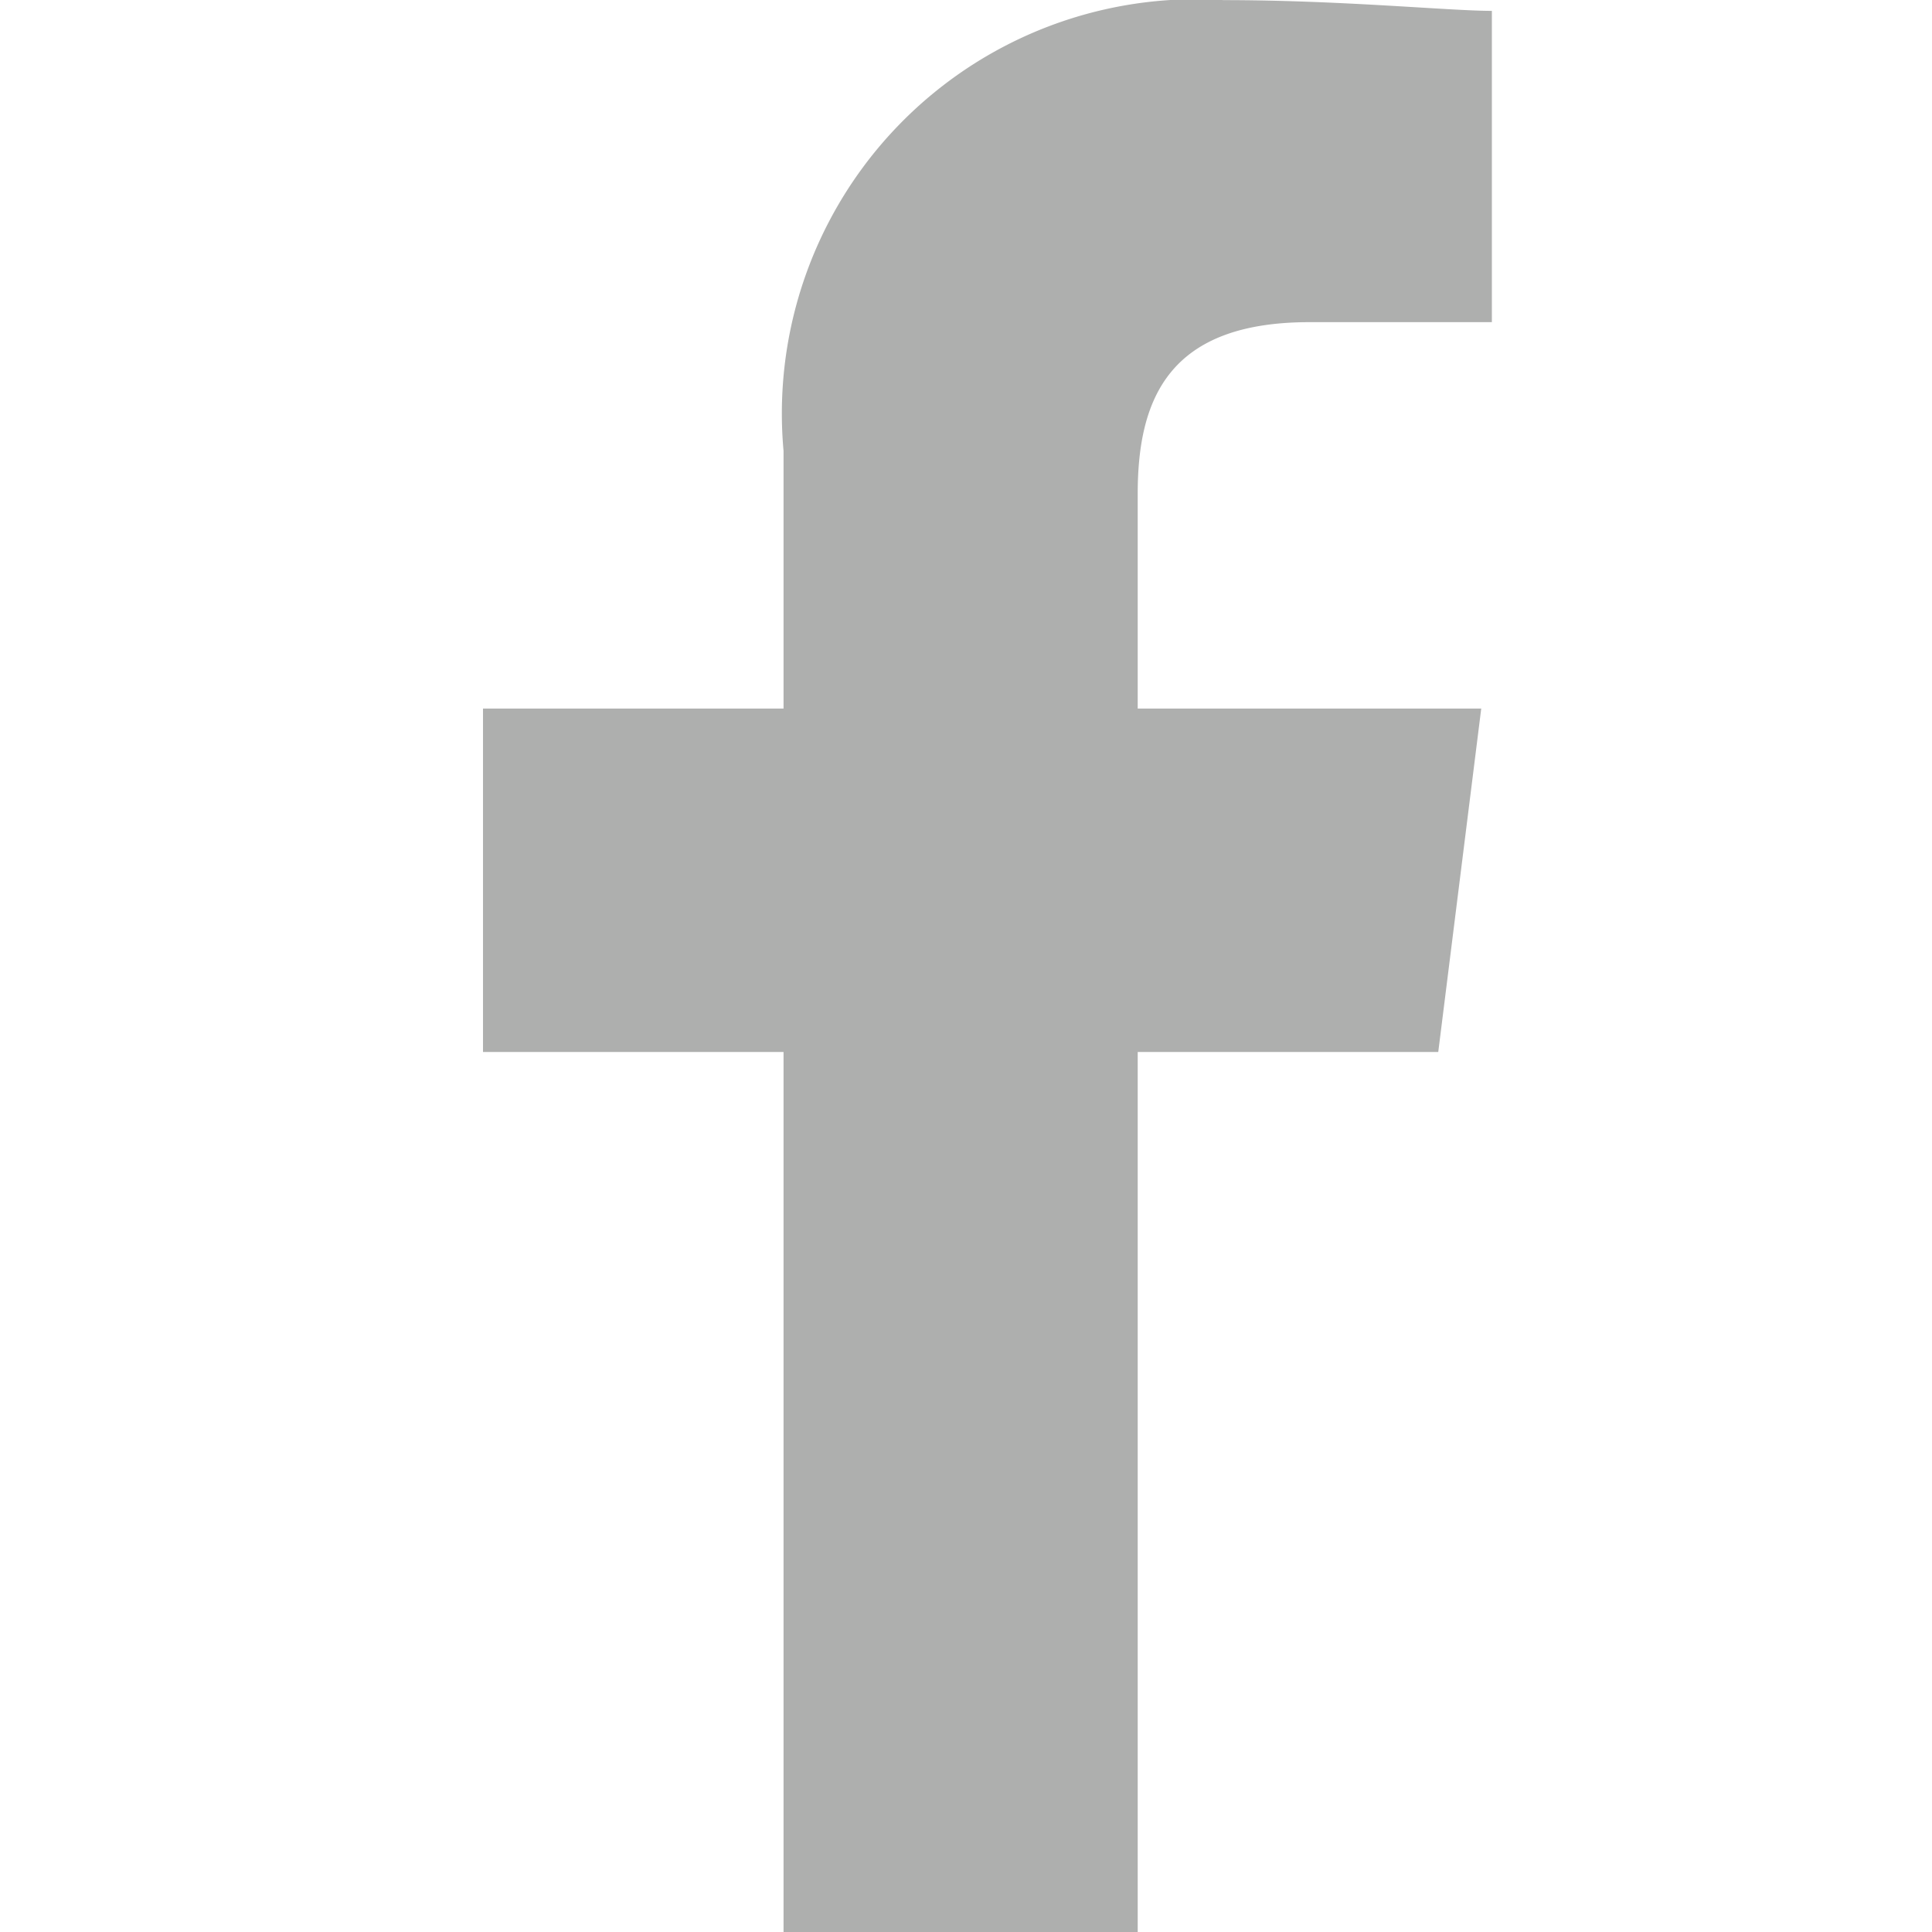 <svg id="Facebook" xmlns="http://www.w3.org/2000/svg" width="16" height="16.001" viewBox="0 0 16 16.001">
  <rect id="Rectangle_392" data-name="Rectangle 392" width="16" height="16" fill="none"/>
  <path id="Path_1" data-name="Path 1" d="M85.422,16V8.711h2.489l.356-2.844H85.422V4.089c0-.8.267-1.422,1.422-1.422h1.511V.089C88,.089,87.111,0,86.133,0a3.431,3.431,0,0,0-3.644,3.733V5.867H80V8.711h2.489V16Z" transform="translate(-76 0.001)" fill="#aeafae" fill-rule="evenodd"/>
</svg>
